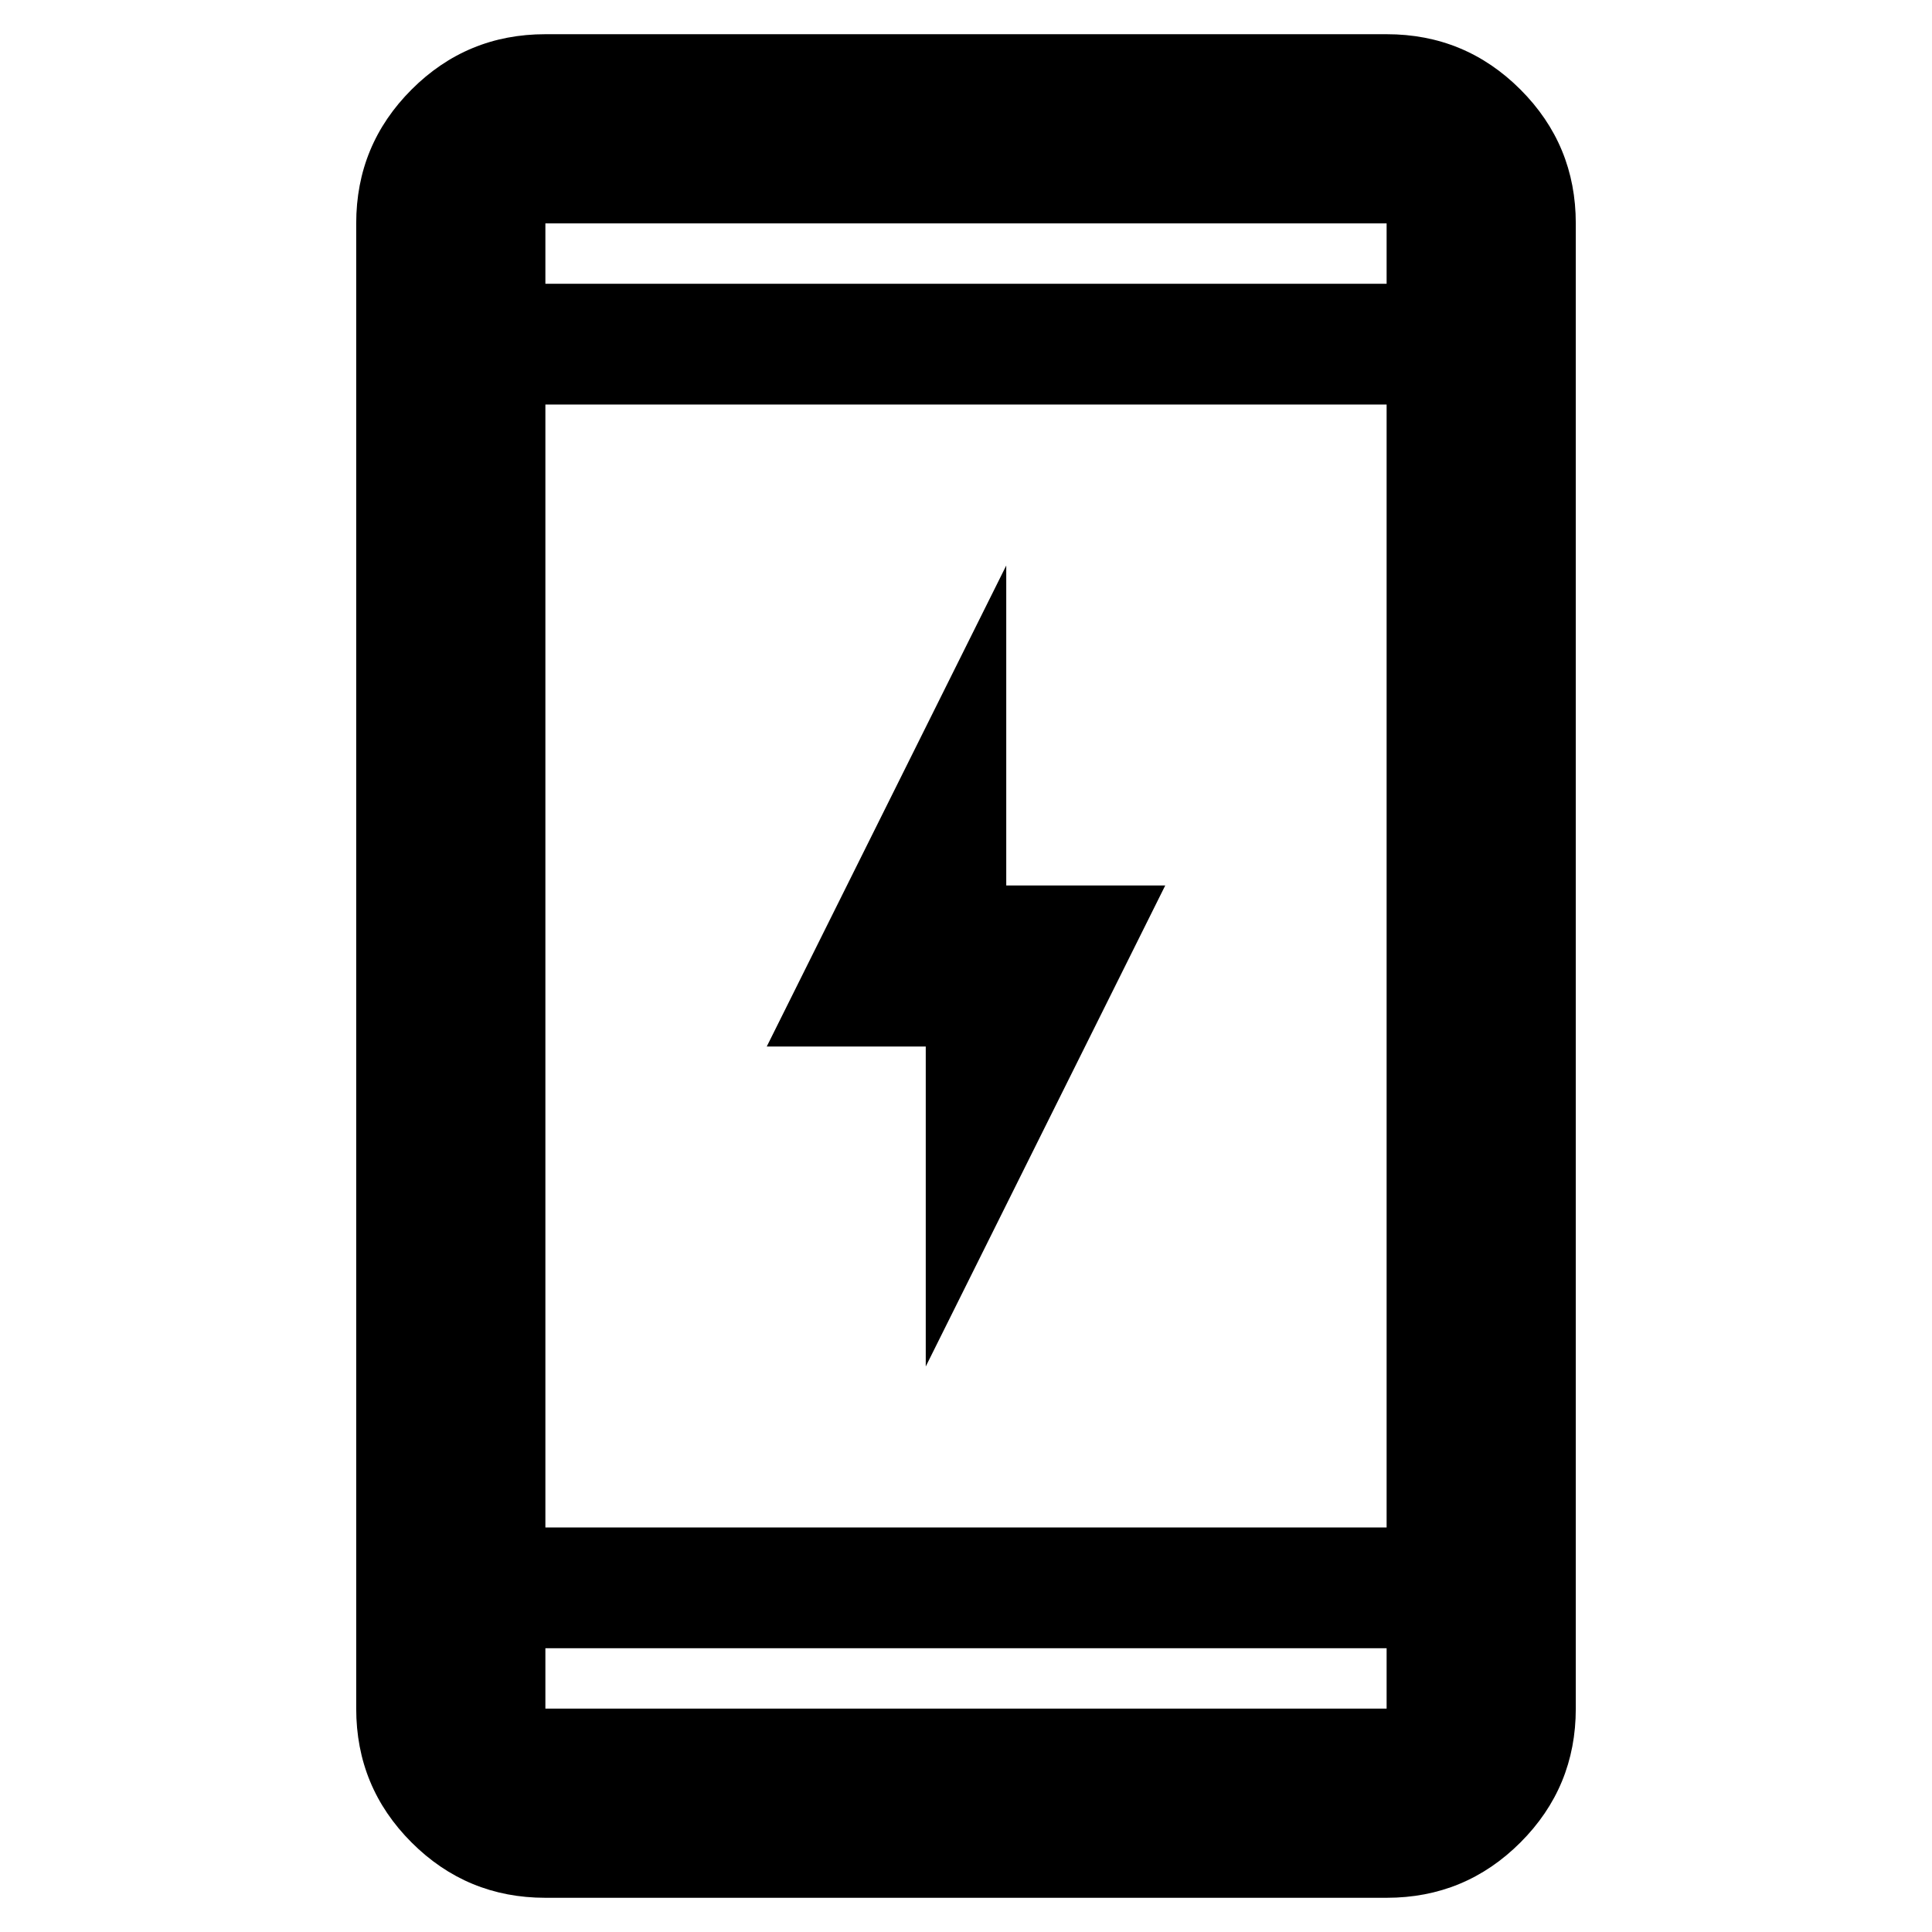 <svg xmlns="http://www.w3.org/2000/svg" height="48" width="48"><path d="M23 33.95V26h-3.95L25 14.05V22h3.95Zm-9.45 13.2q-1.95 0-3.325-1.375Q8.85 44.4 8.85 42.45V5.55q0-1.95 1.375-3.325Q11.6.85 13.55.85h20.9q1.95 0 3.325 1.375Q39.15 3.6 39.15 5.55v36.9q0 1.95-1.375 3.325Q36.4 47.15 34.45 47.15Zm0-6.2v1.5h20.9v-1.5Zm0-3h20.9v-27.9h-20.9Zm0-30.9h20.9v-1.5h-20.9Zm0 0v-1.5 1.5Zm0 33.9v1.5Z"/></svg>